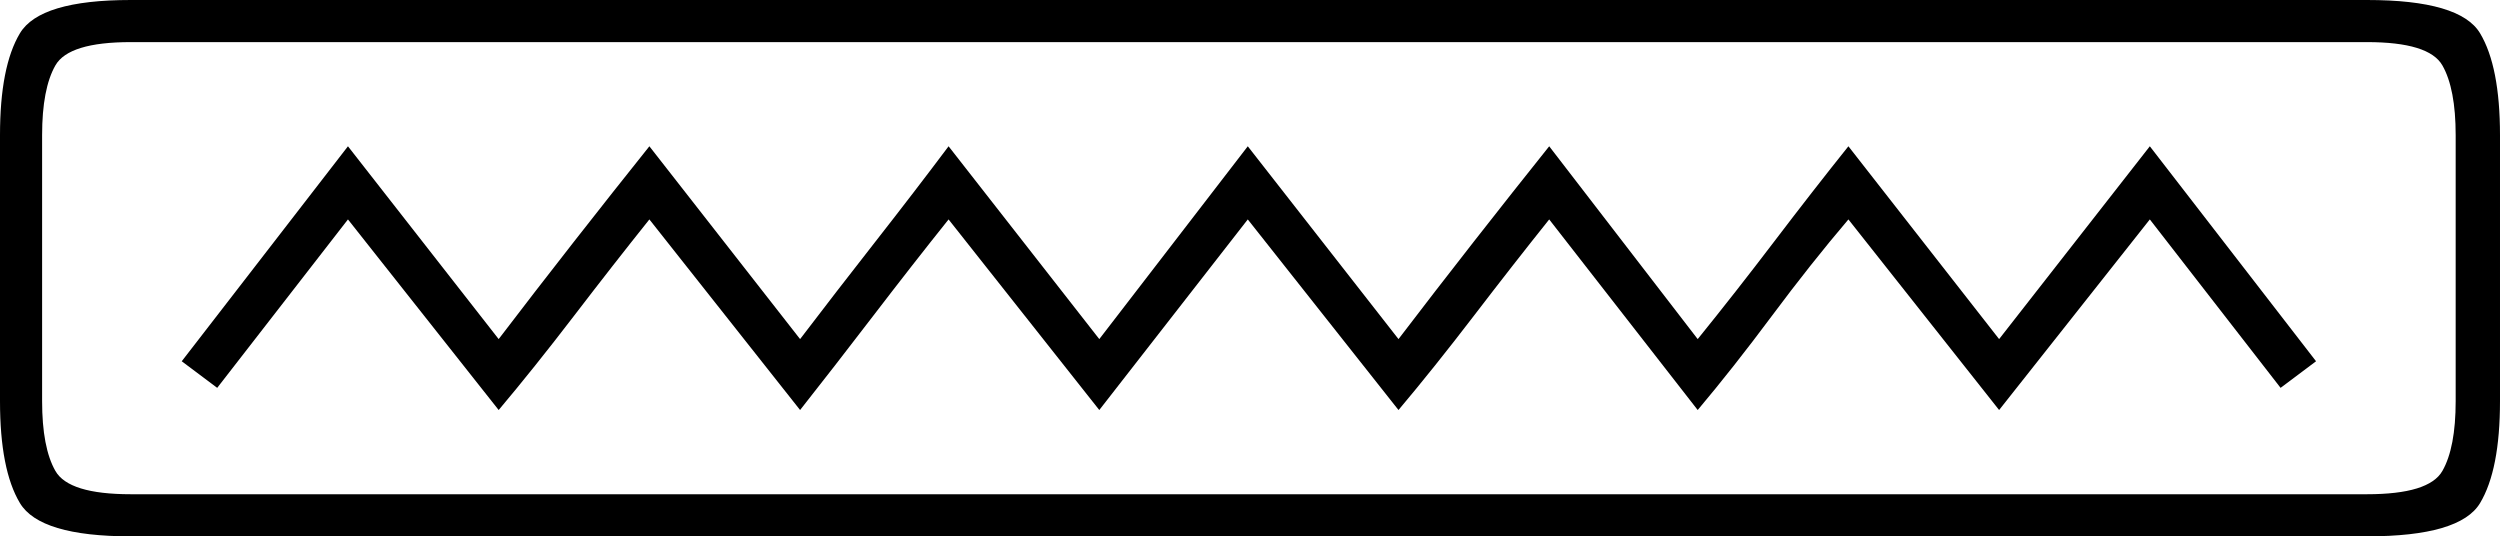 <svg xmlns="http://www.w3.org/2000/svg" viewBox="-10 0 1128 242"><path d="M49 242q-41 0-50-15t-9-46V61q0-31 9-46T49 0h1009q42 0 51 15t9 46v120q0 31-9 46t-51 15zm0-19h1009q28 0 34-10.5t6-31.5V61q0-21-6-31.5T1058 19H49q-28 0-34 10.5T9 61v120q0 21 6 31.5T49 223zm166-38l-68-86-59 76-16-12 75-97 68 87q16-21 34-44t34-43l68 87q16-21 34-44t33-43l68 87 67-87 68 87q16-21 34-44t34-43l67 87q17-21 34.5-44T824 66l68 87 68-87 75 97-16 12-59-76-68 86-68-86q-17 20-34.5 43.5T756 185l-67-86q-16 20-34 43.5T621 185l-68-86-67 86-68-86q-16 20-34 43.5T351 185l-68-86q-16 20-34 43.5T215 185z" fill="currentColor"/></svg>